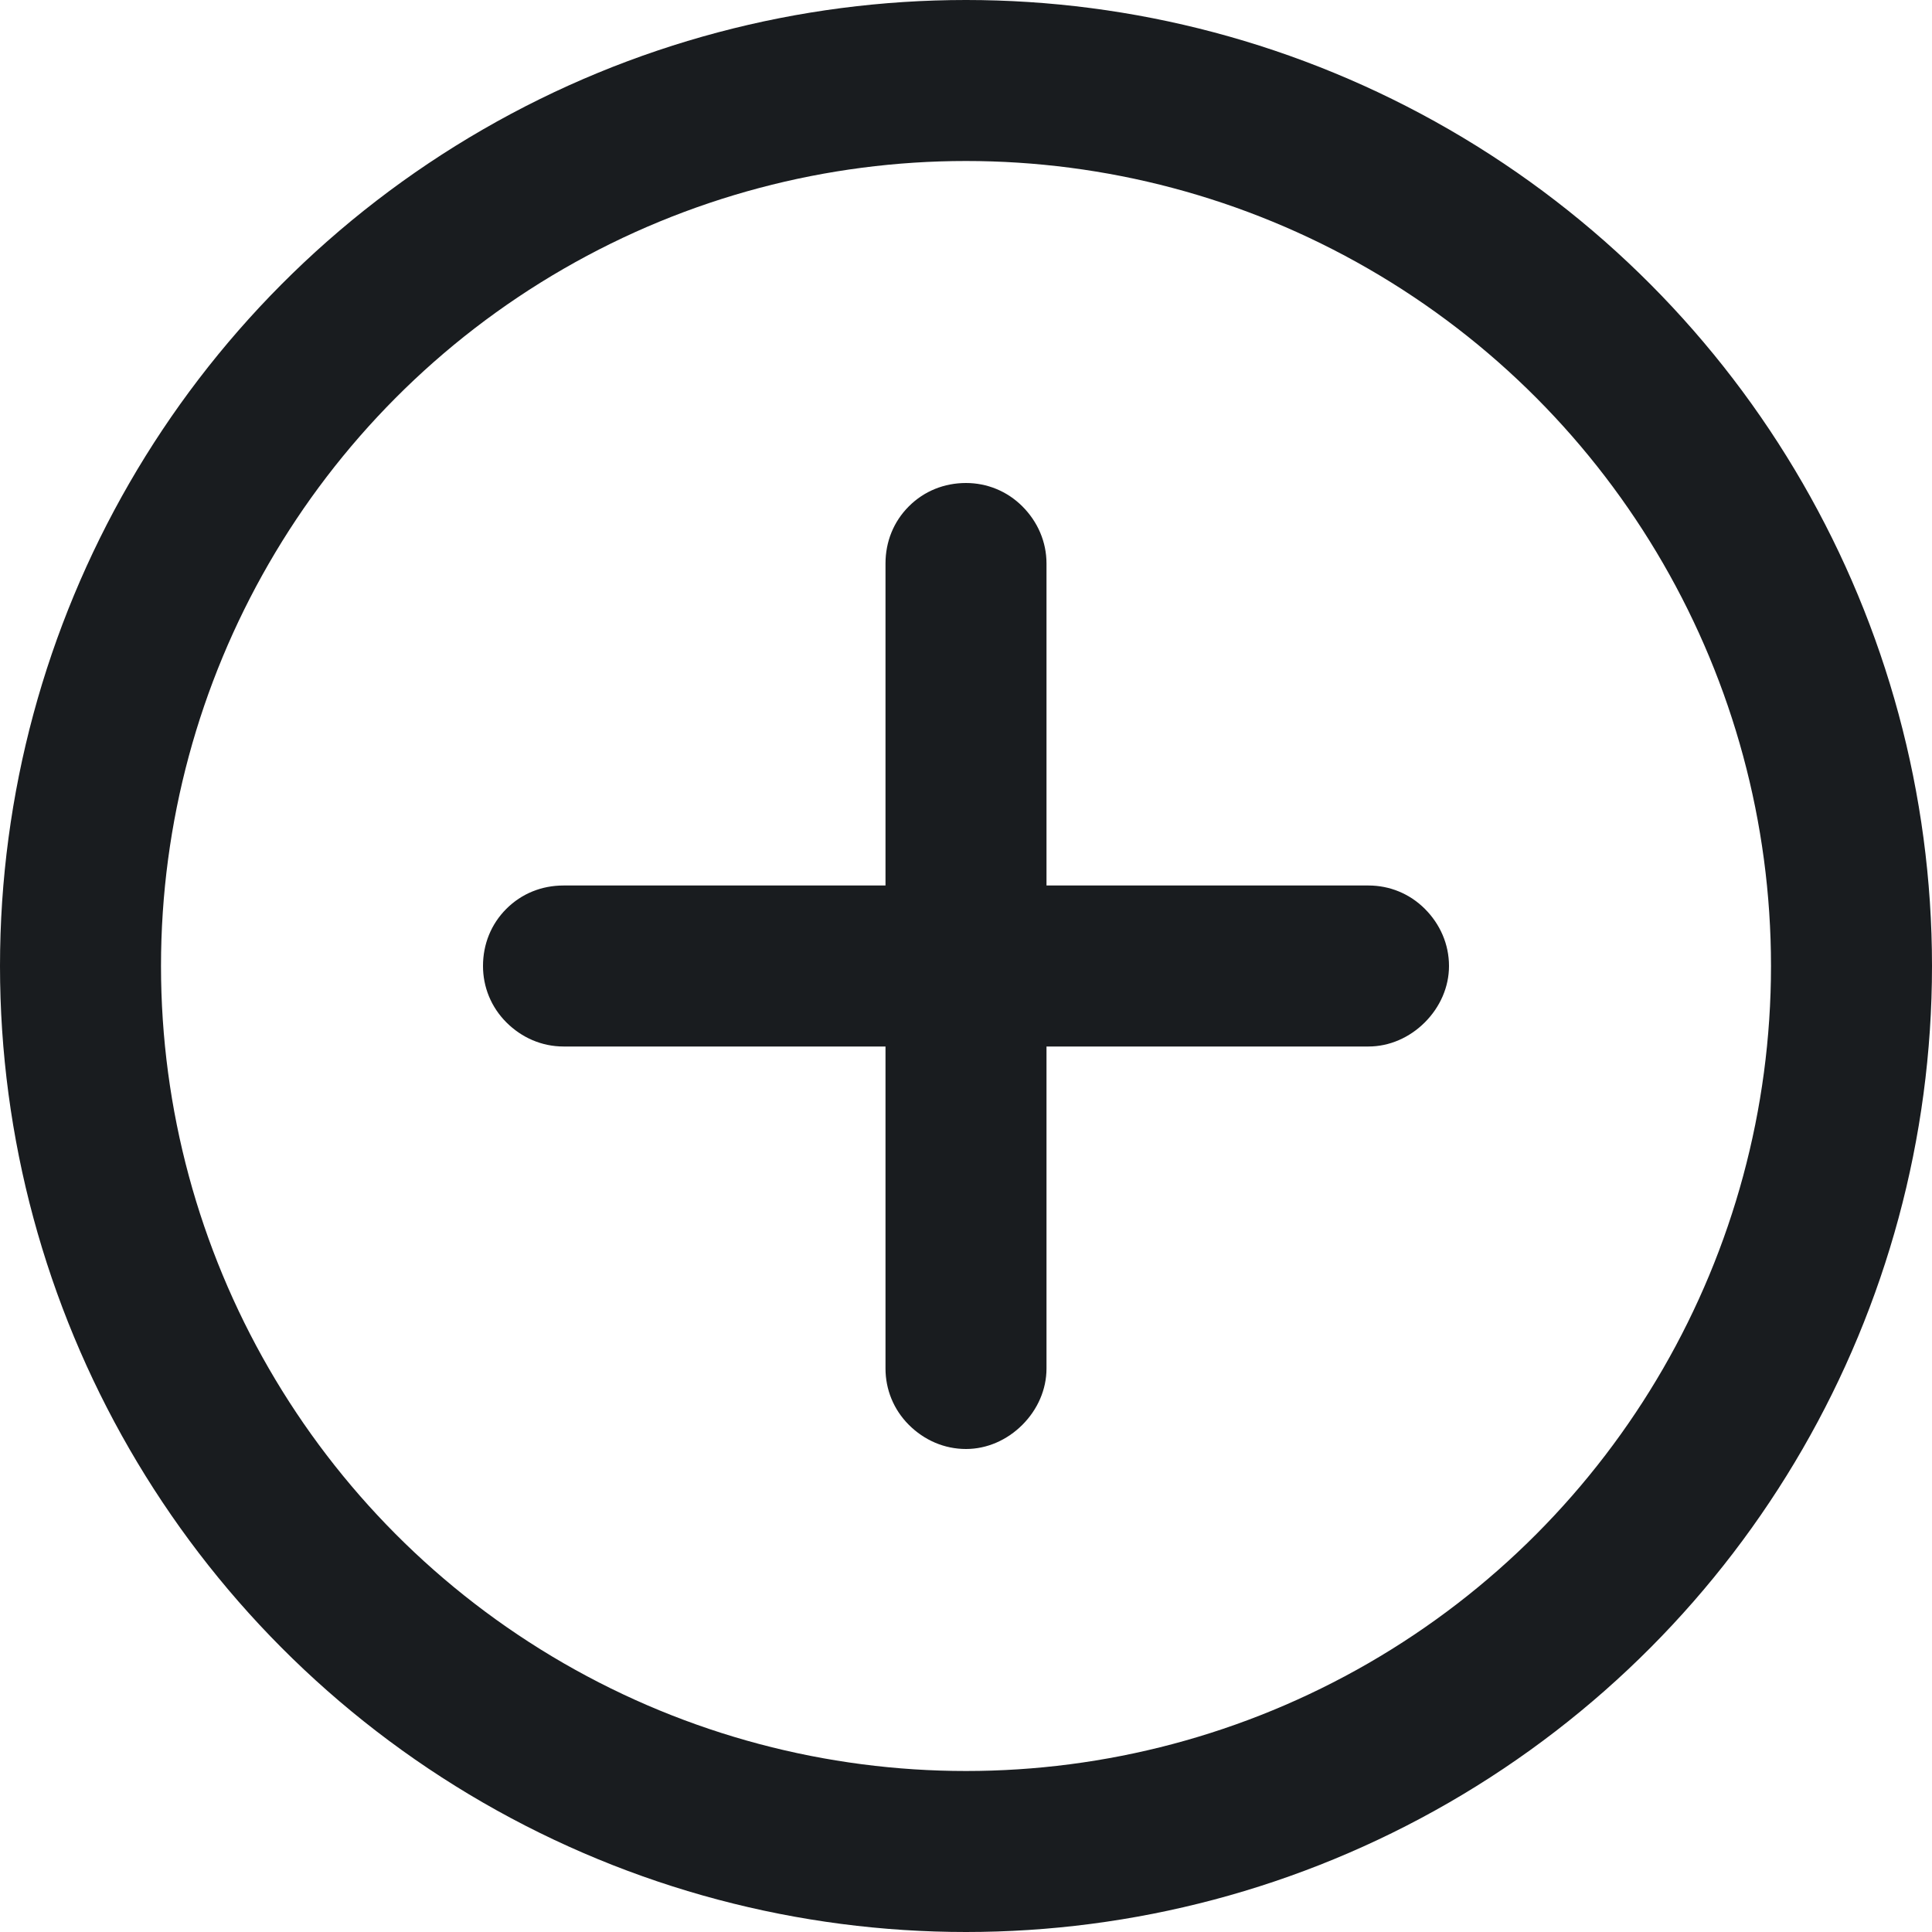 <svg width="24" height="24" viewBox="0 0 24 24" fill="none" xmlns="http://www.w3.org/2000/svg" xmlns:xlink="http://www.w3.org/1999/xlink">
	<desc>
			Created with Pixso.
	</desc>
	<defs>
		<clipPath id="clip40_271">
			<rect id="fi-sr-plus-small" rx="-0.5" width="23" height="23" transform="translate(0.5 0.5)" fill="white" fill-opacity="0"/>
		</clipPath>
	</defs>
	<g clip-path="url(#clip40_271)">
		<path id="Vector" d="M17 11L13 11L13 7C13 6.73 12.89 6.48 12.7 6.29C12.51 6.1 12.26 6 12 6C11.73 6 11.48 6.1 11.29 6.29C11.1 6.48 11 6.73 11 7L11 11L7 11C6.73 11 6.48 11.1 6.29 11.29C6.1 11.48 6 11.73 6 12C6 12.26 6.1 12.51 6.29 12.7C6.48 12.89 6.73 13 7 13L11 13L11 17C11 17.26 11.1 17.51 11.29 17.7C11.48 17.89 11.73 18 12 18C12.26 18 12.51 17.89 12.7 17.7C12.89 17.51 13 17.26 13 17L13 13L17 13C17.26 13 17.51 12.89 17.7 12.7C17.89 12.51 18 12.26 18 12C18 11.73 17.89 11.48 17.7 11.29C17.51 11.1 17.26 11 17 11Z" fill="#191C1F" fill-opacity="1" fill-rule="nonzero"/>
	</g>
	<circle id="Ellipse 22" cx="12" cy="12" r="11" stroke="#191C1F" stroke-opacity="1" stroke-width="2"/>
</svg>
